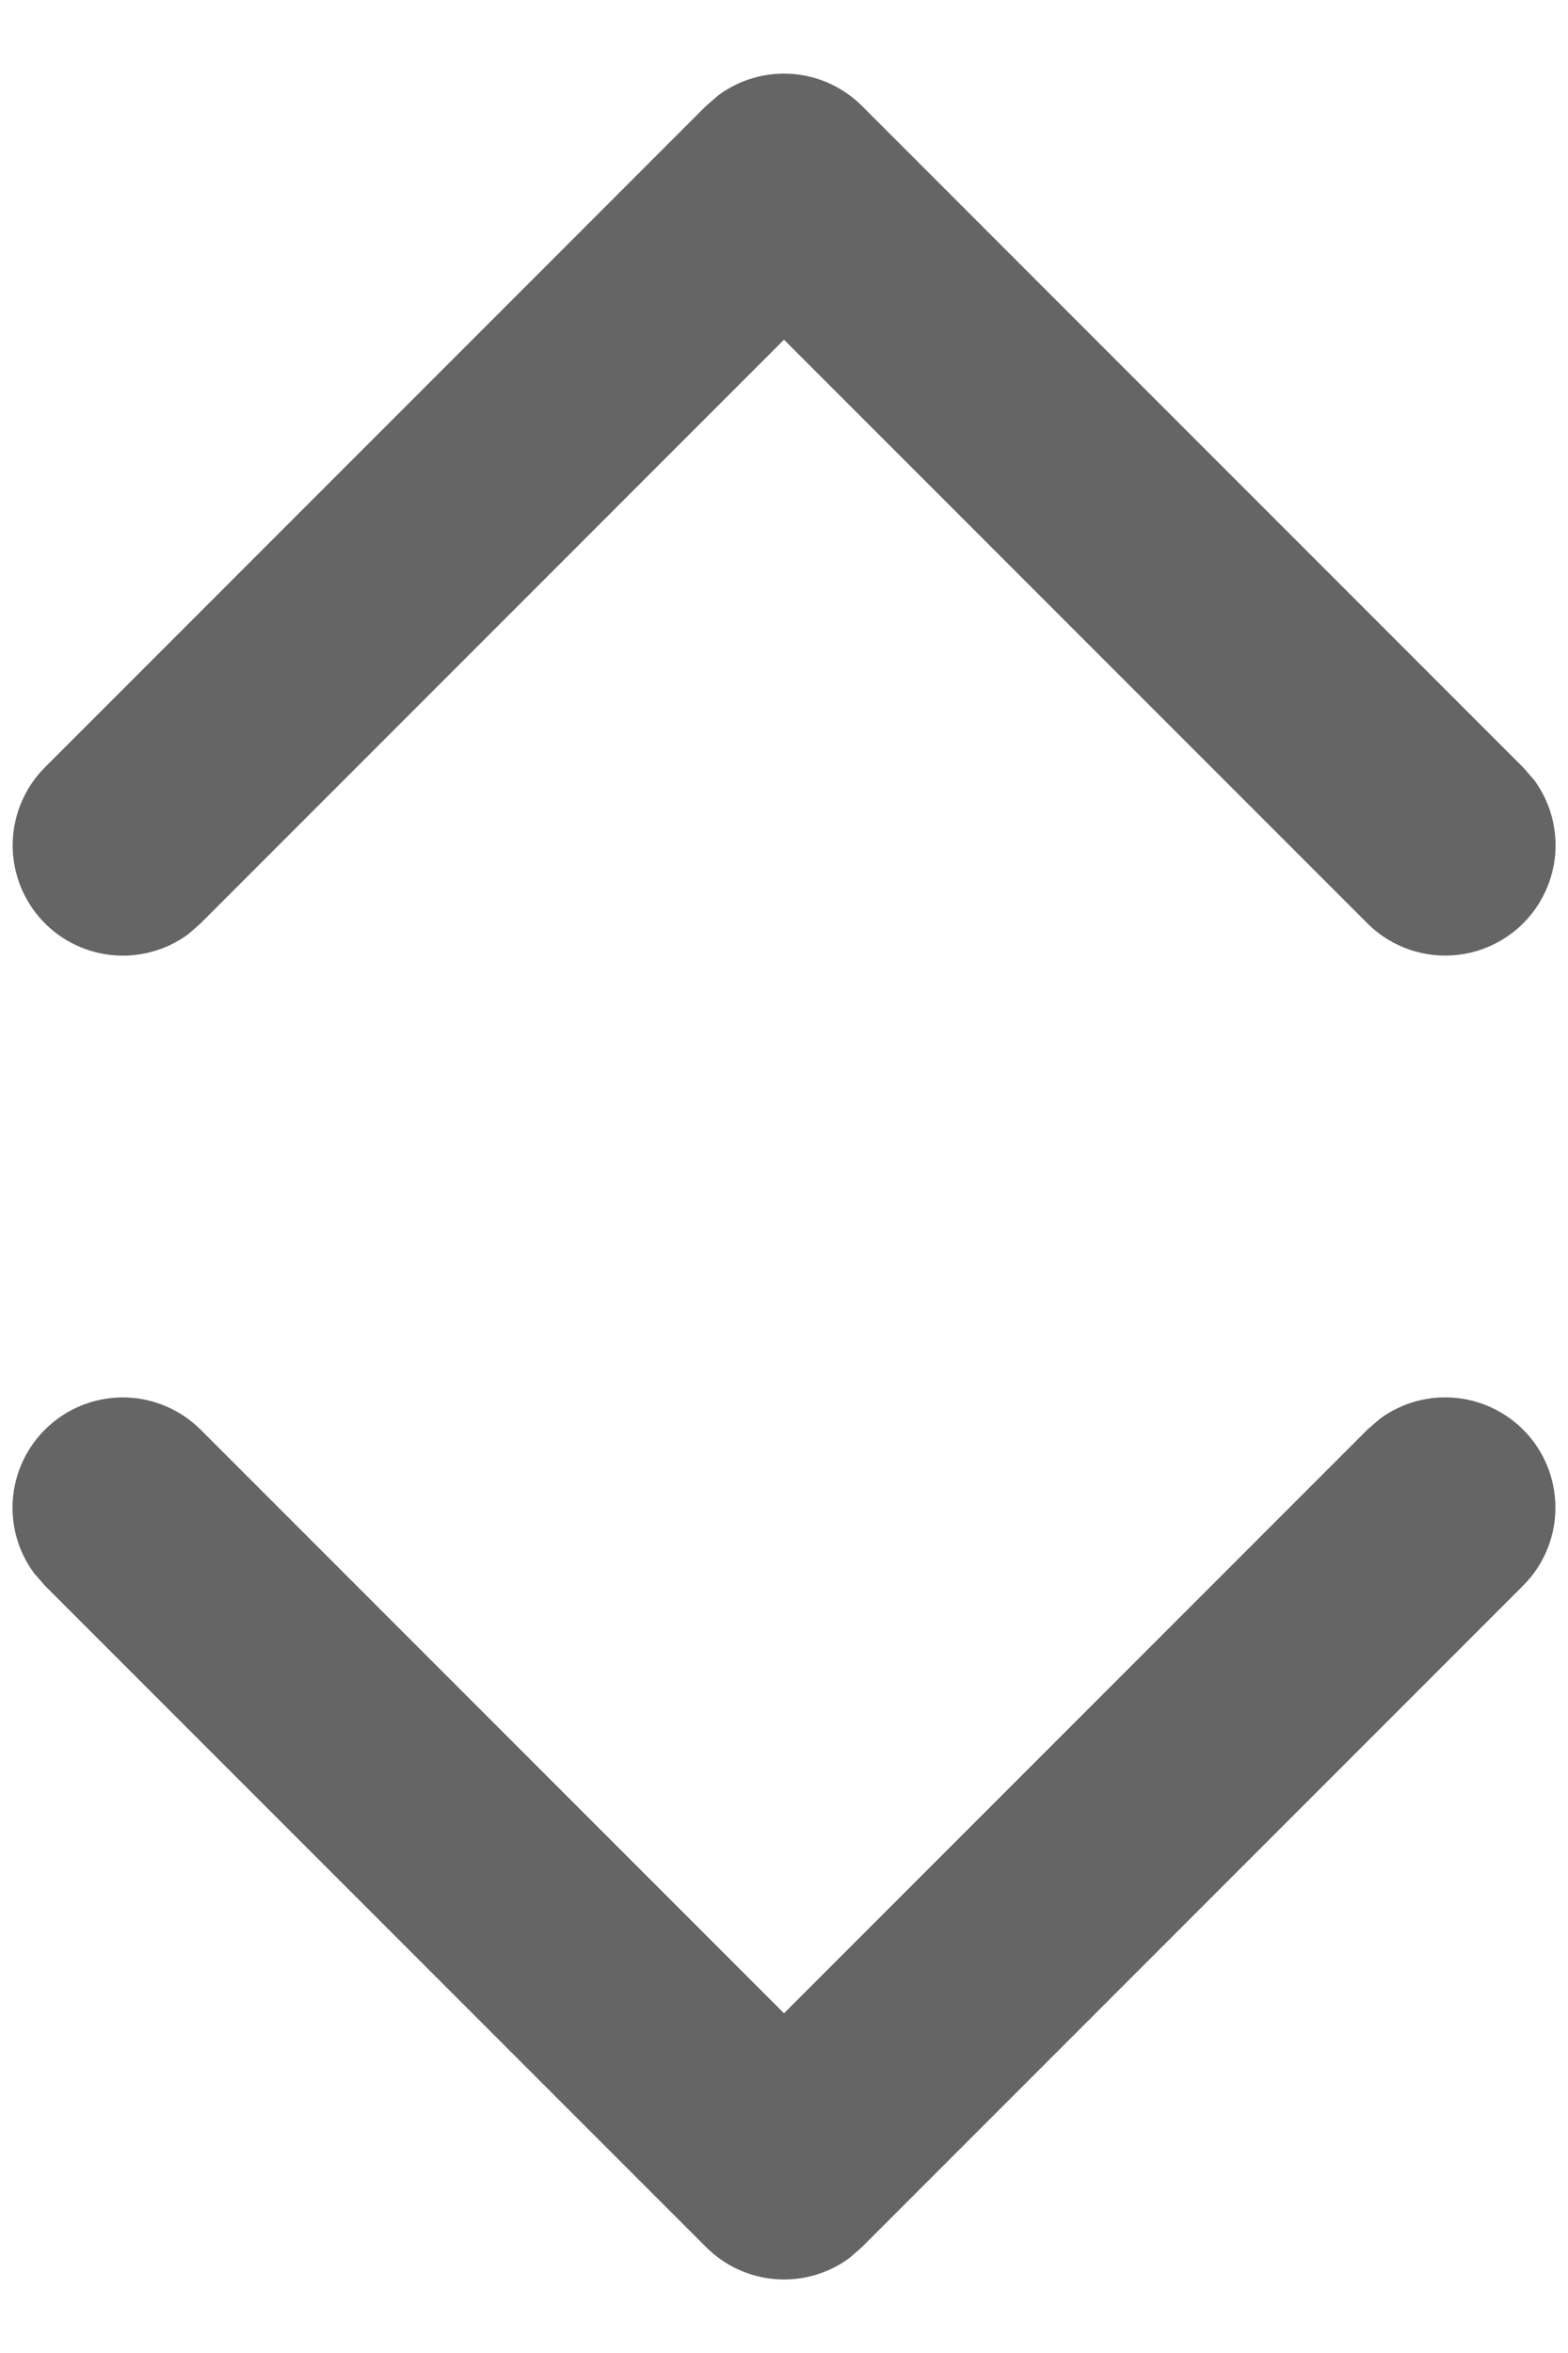 <svg width="16" height="24" viewBox="0 0 16 24" fill="none" xmlns="http://www.w3.org/2000/svg">
<path d="M15.655 7.956C15.822 8.184 15.898 8.467 15.866 8.749C15.833 9.03 15.697 9.289 15.482 9.474C15.267 9.659 14.991 9.756 14.708 9.746C14.425 9.736 14.156 9.62 13.955 9.42L8 3.465L2.045 9.42L1.919 9.53C1.691 9.697 1.408 9.772 1.127 9.74C0.845 9.708 0.586 9.571 0.402 9.357C0.217 9.142 0.12 8.866 0.13 8.583C0.14 8.3 0.256 8.031 0.455 7.83L7.205 1.08L7.331 0.971C7.548 0.811 7.815 0.734 8.084 0.754C8.352 0.774 8.605 0.89 8.795 1.08L15.545 7.83L15.655 7.956ZM0.346 16.044C0.178 15.816 0.103 15.533 0.135 15.251C0.167 14.97 0.304 14.711 0.519 14.526C0.733 14.341 1.01 14.244 1.293 14.254C1.575 14.264 1.844 14.381 2.045 14.58L8 20.535L13.955 14.58L14.081 14.471C14.31 14.303 14.593 14.228 14.874 14.26C15.155 14.292 15.414 14.429 15.599 14.643C15.784 14.858 15.881 15.134 15.871 15.417C15.861 15.7 15.745 15.969 15.545 16.17L8.795 22.92L8.669 23.03C8.453 23.19 8.186 23.267 7.917 23.247C7.648 23.227 7.396 23.111 7.205 22.92L0.455 16.17L0.346 16.044Z" fill="#555555" fill-opacity="0.9"/>
</svg>
